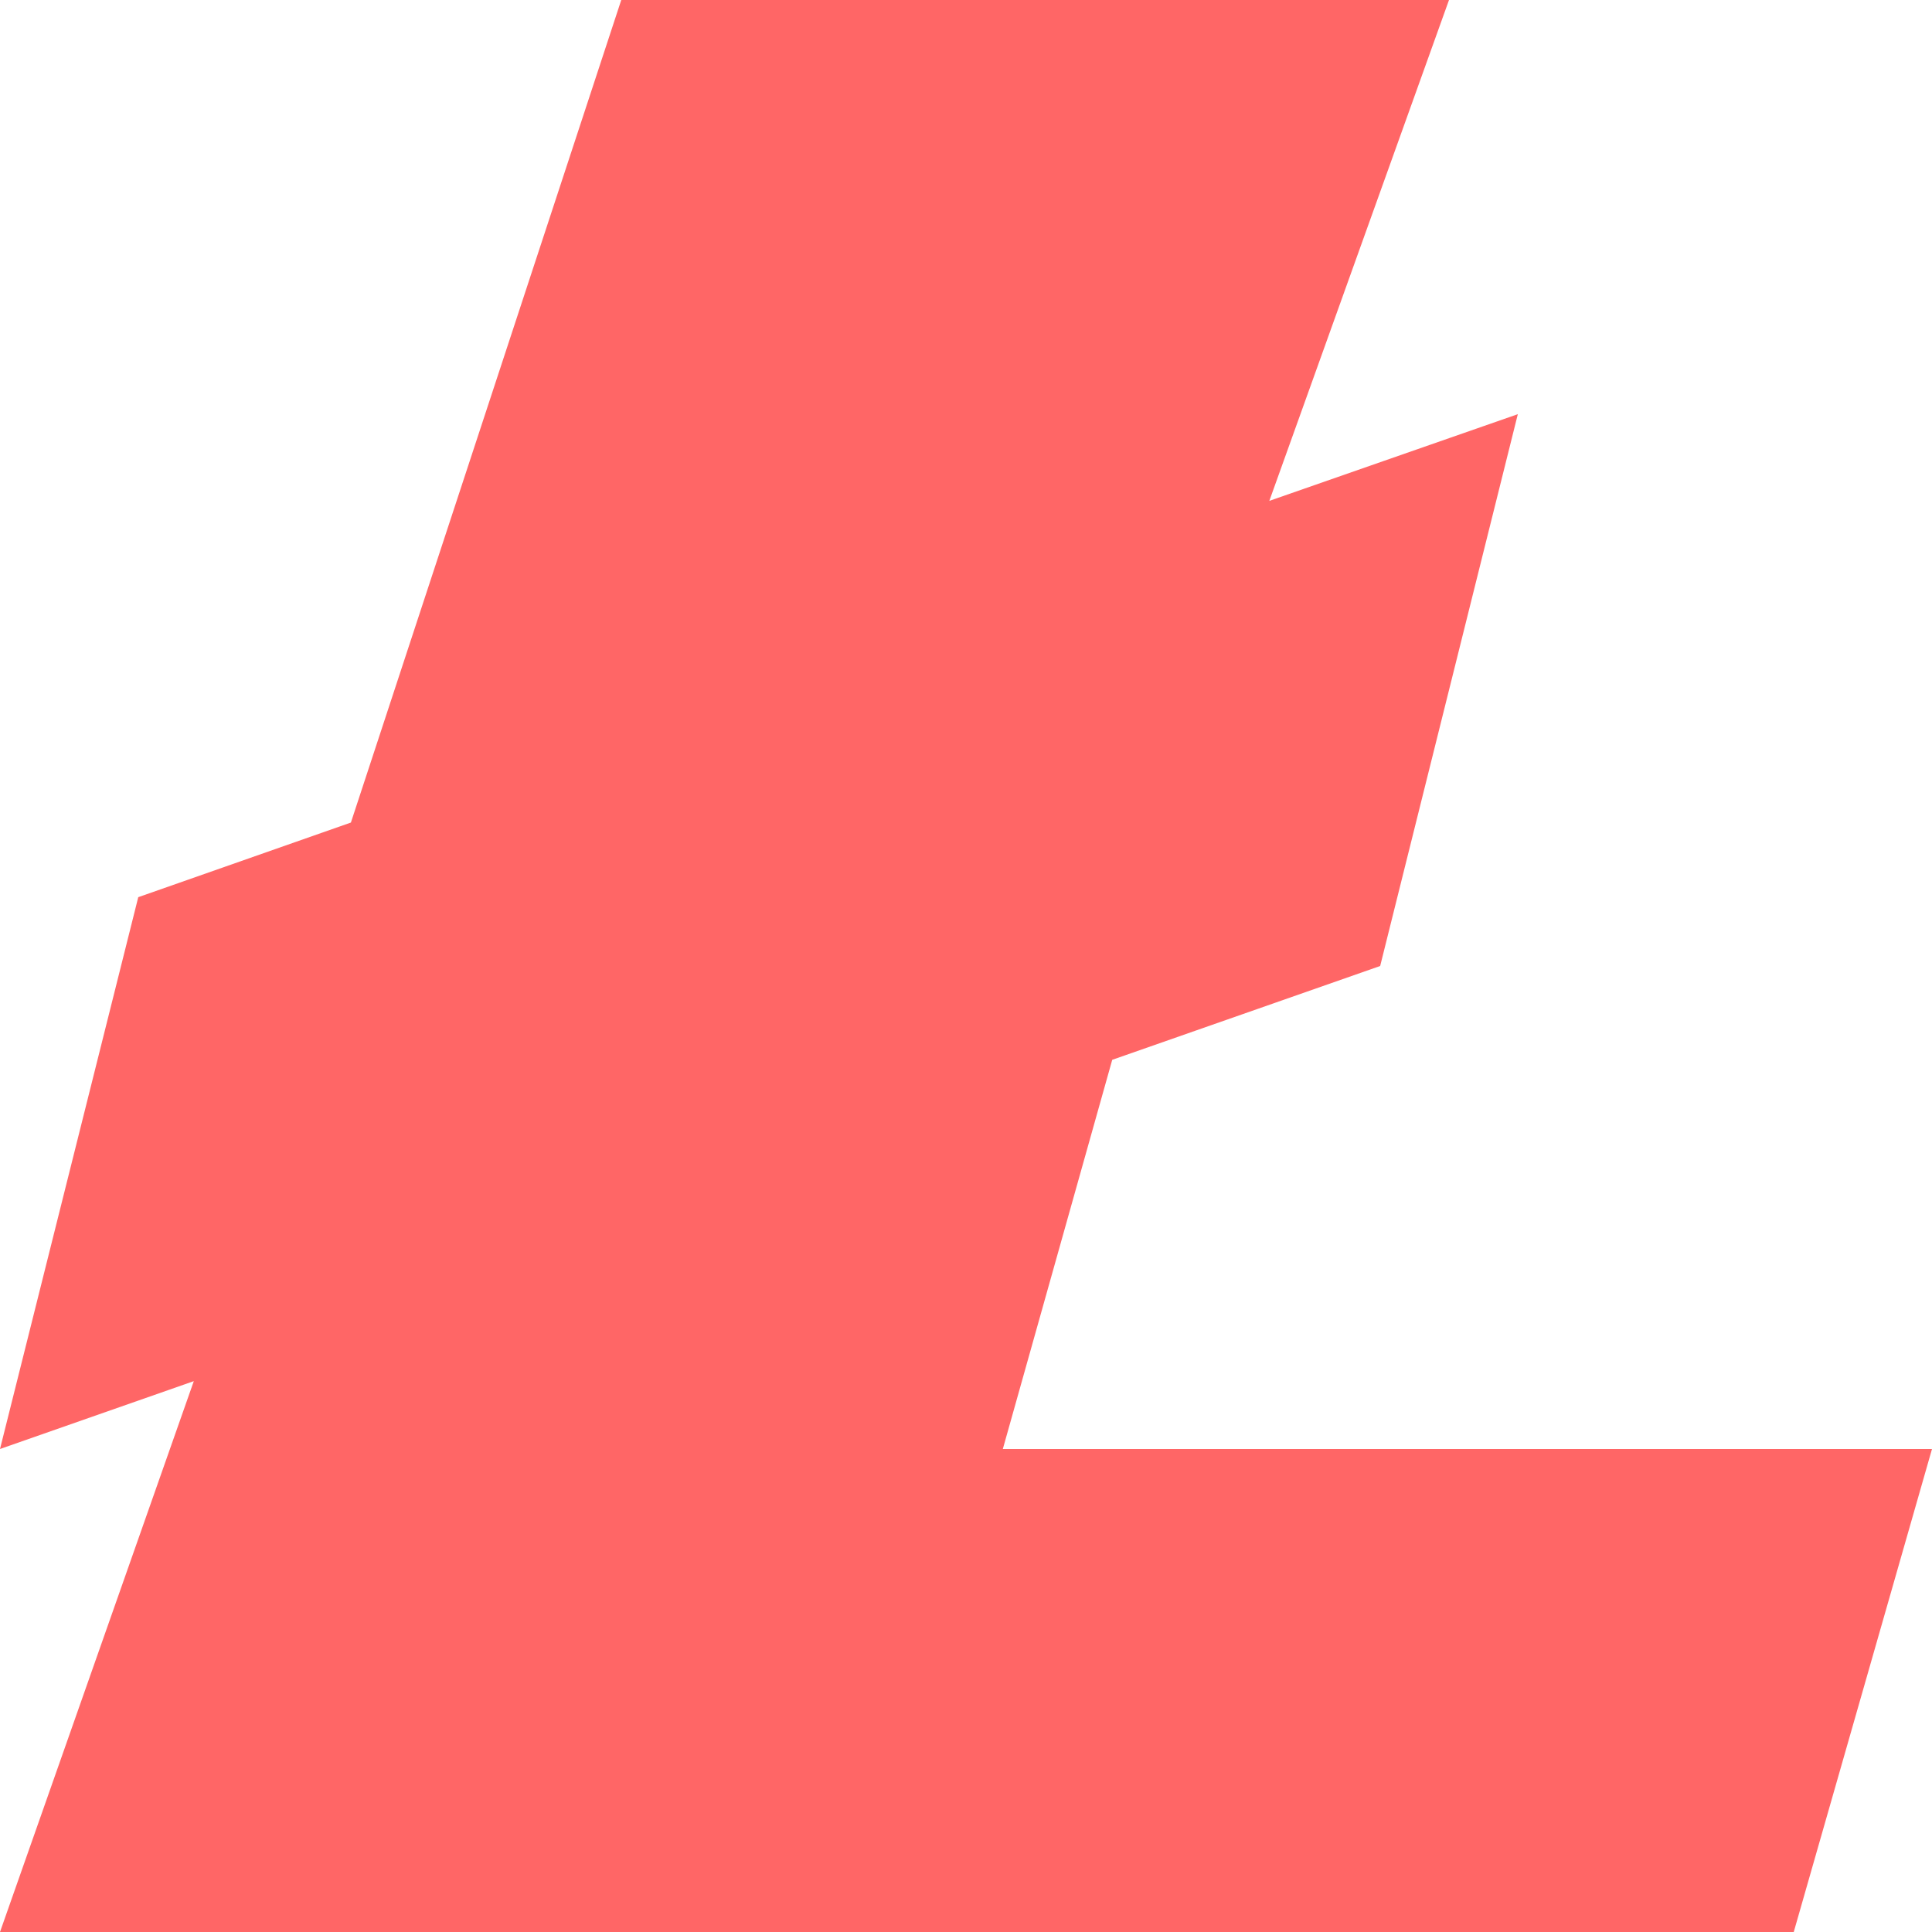 
<svg xmlns="http://www.w3.org/2000/svg" xmlns:xlink="http://www.w3.org/1999/xlink" width="16px" height="16px" viewBox="0 0 16 16" version="1.1">
<g id="surface1">
<path style=" stroke:none;fill-rule:nonzero;fill:#ff6666;fill-opacity:1;" d="M 5.145 0 L 2.906 6.812 L 1.145 7.43 L 0 12 L 1.605 11.438 L 0 16 L 14.855 16 L 16 12 L 8.305 12 L 9.211 8.777 L 11.43 8 L 12.57 3.43 L 10.512 4.148 L 12 0 Z M 5.145 0 "/>
</g>
</svg>
